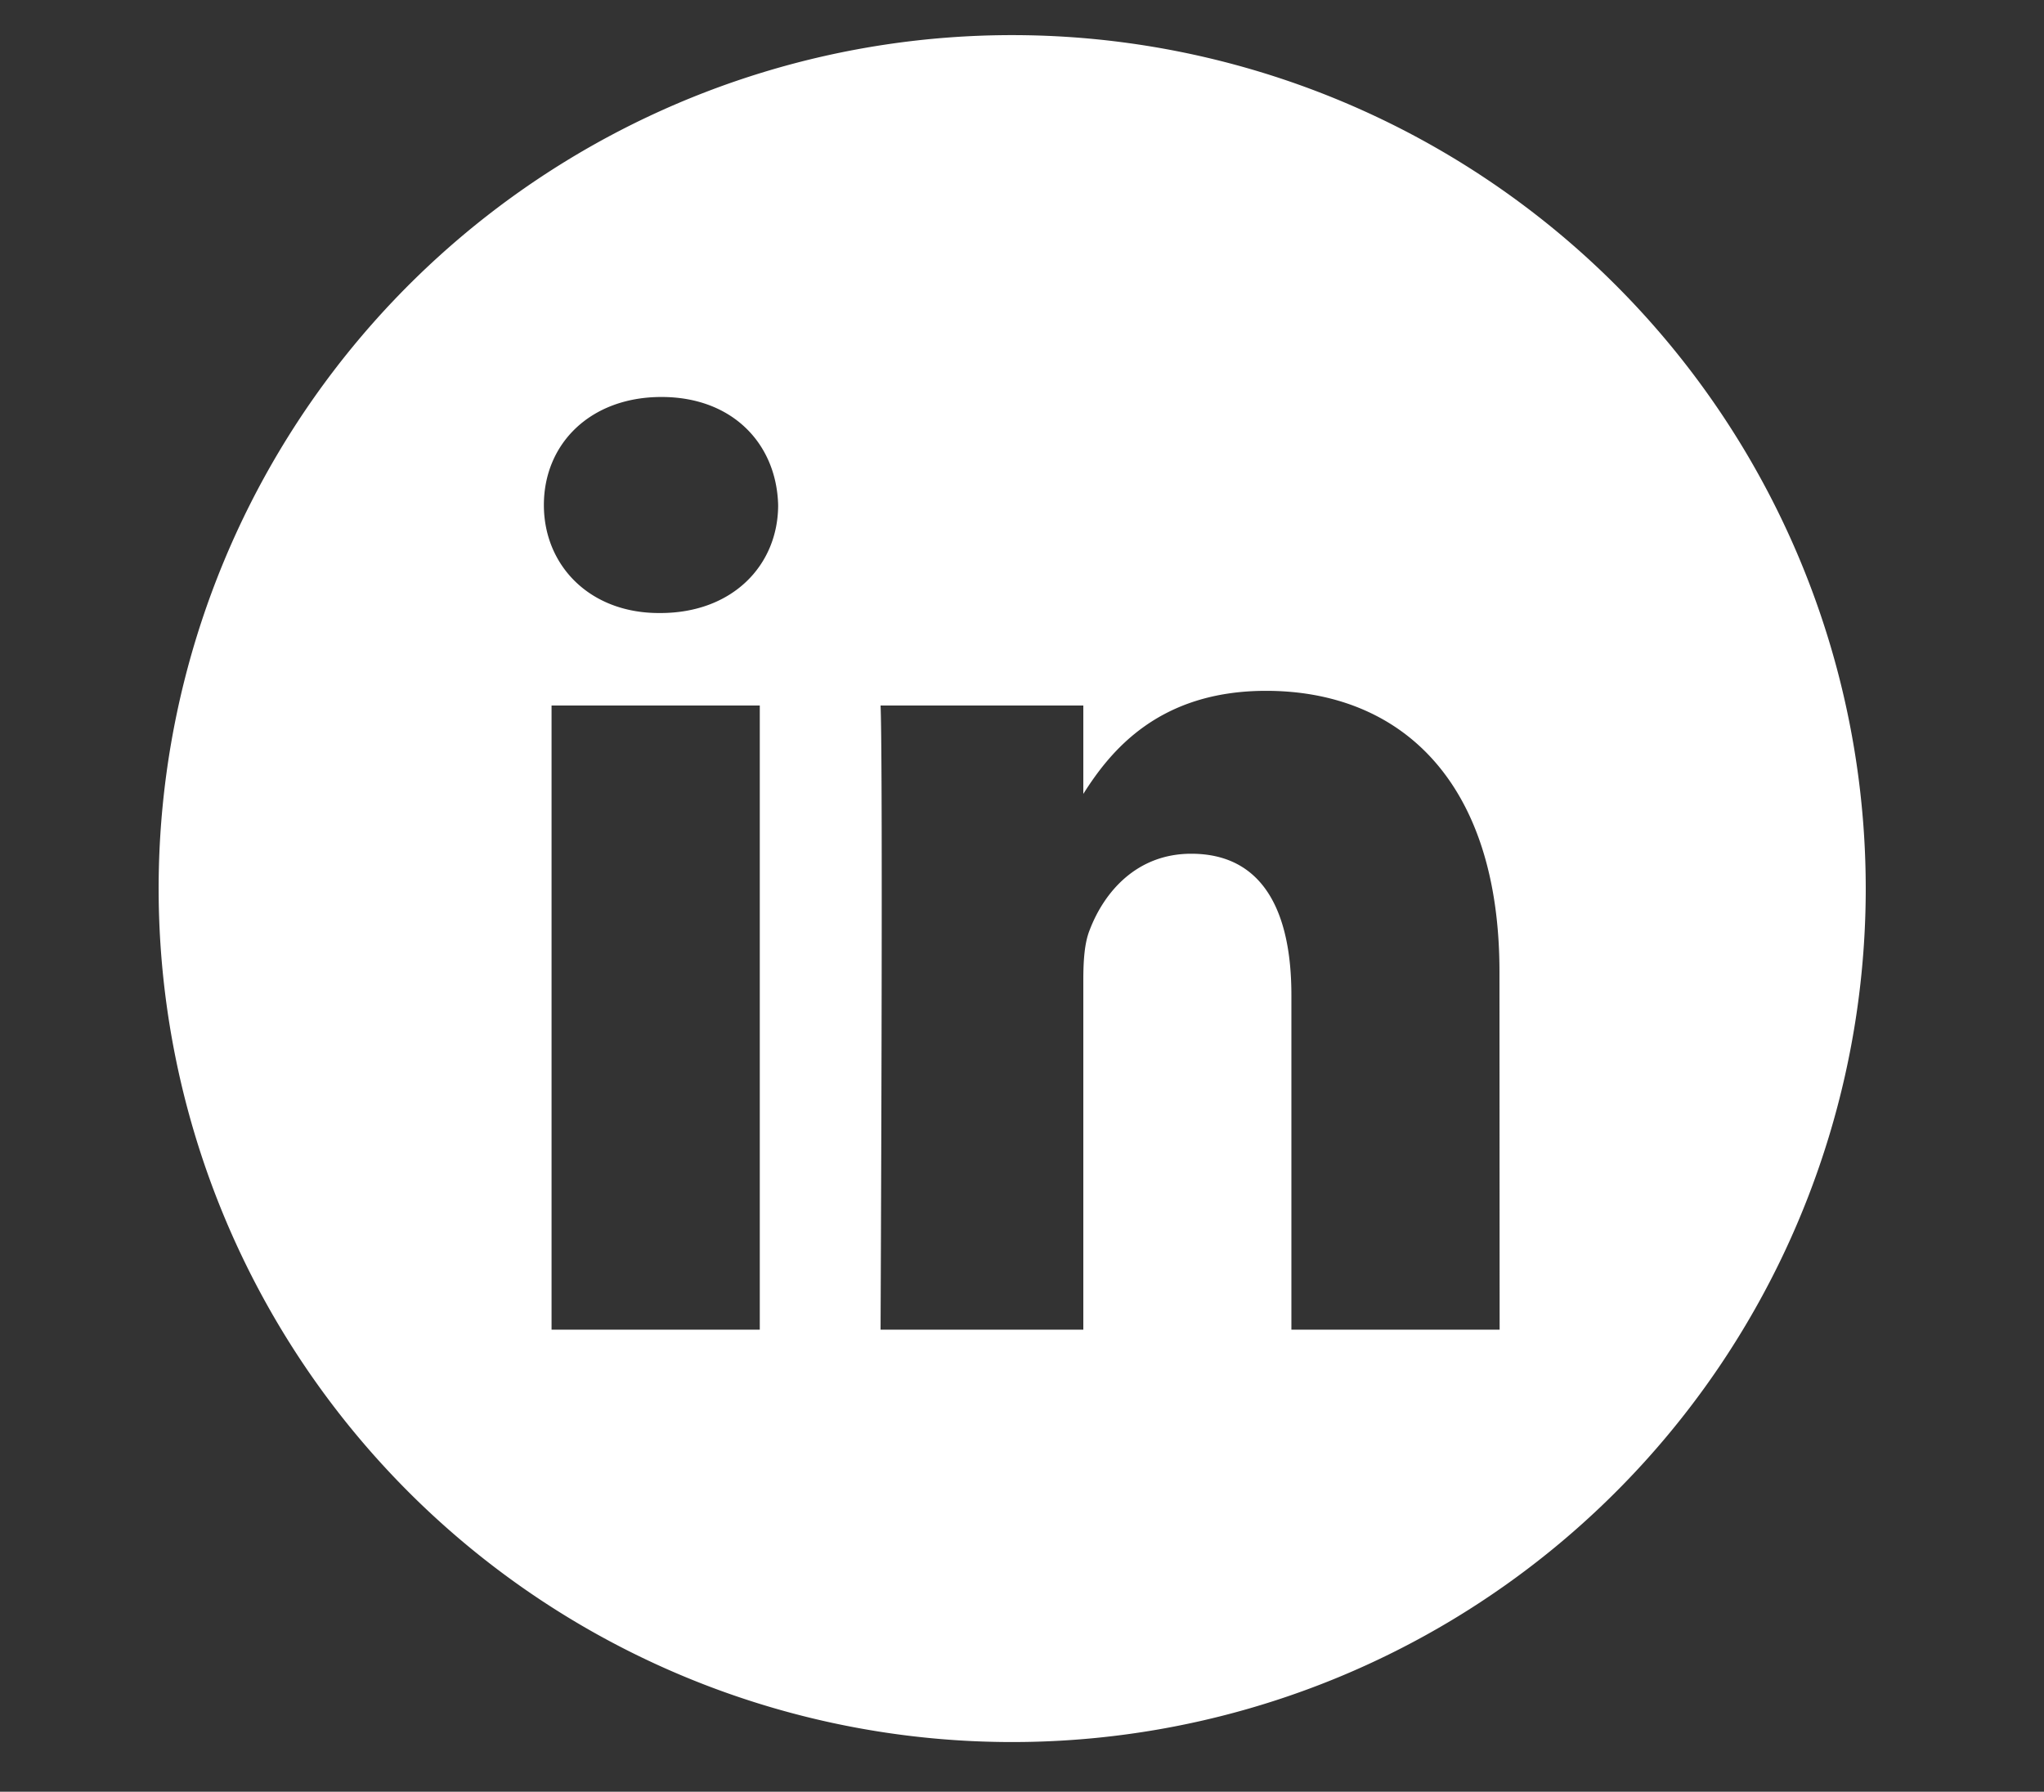 <svg id="Layer_1" data-name="Layer 1" xmlns="http://www.w3.org/2000/svg" viewBox="0 0 373 327"><rect x="0" y="0" width="373" height="327" fill="#333333" stroke="none"/><defs><style>.cls-1{fill:#fff;}</style></defs><path class="cls-1" d="M184.72,6.41A155.76,155.76,0,1,0,340.47,162.17,155.77,155.77,0,0,0,184.72,6.41ZM138.65,242.67h-38V128.76h38ZM120.49,111.88h-.24c-12.73,0-21-8.76-21-19.71,0-11.2,8.49-19.72,21.46-19.72S141.71,81,142,92.17C142,103.12,133.72,111.88,120.49,111.88ZM273.66,242.67h-38V181.61c0-15.34-5.23-25.8-18.28-25.8-10,0-15.9,7.05-18.51,13.87-1,2.44-1.18,5.84-1.18,9.25v63.74h-37s.48-103.23,0-113.91h37v16.13c4.91-7.77,13.71-18.81,33.34-18.81,24.34,0,42.6,16.28,42.6,51.27Z"/></svg>